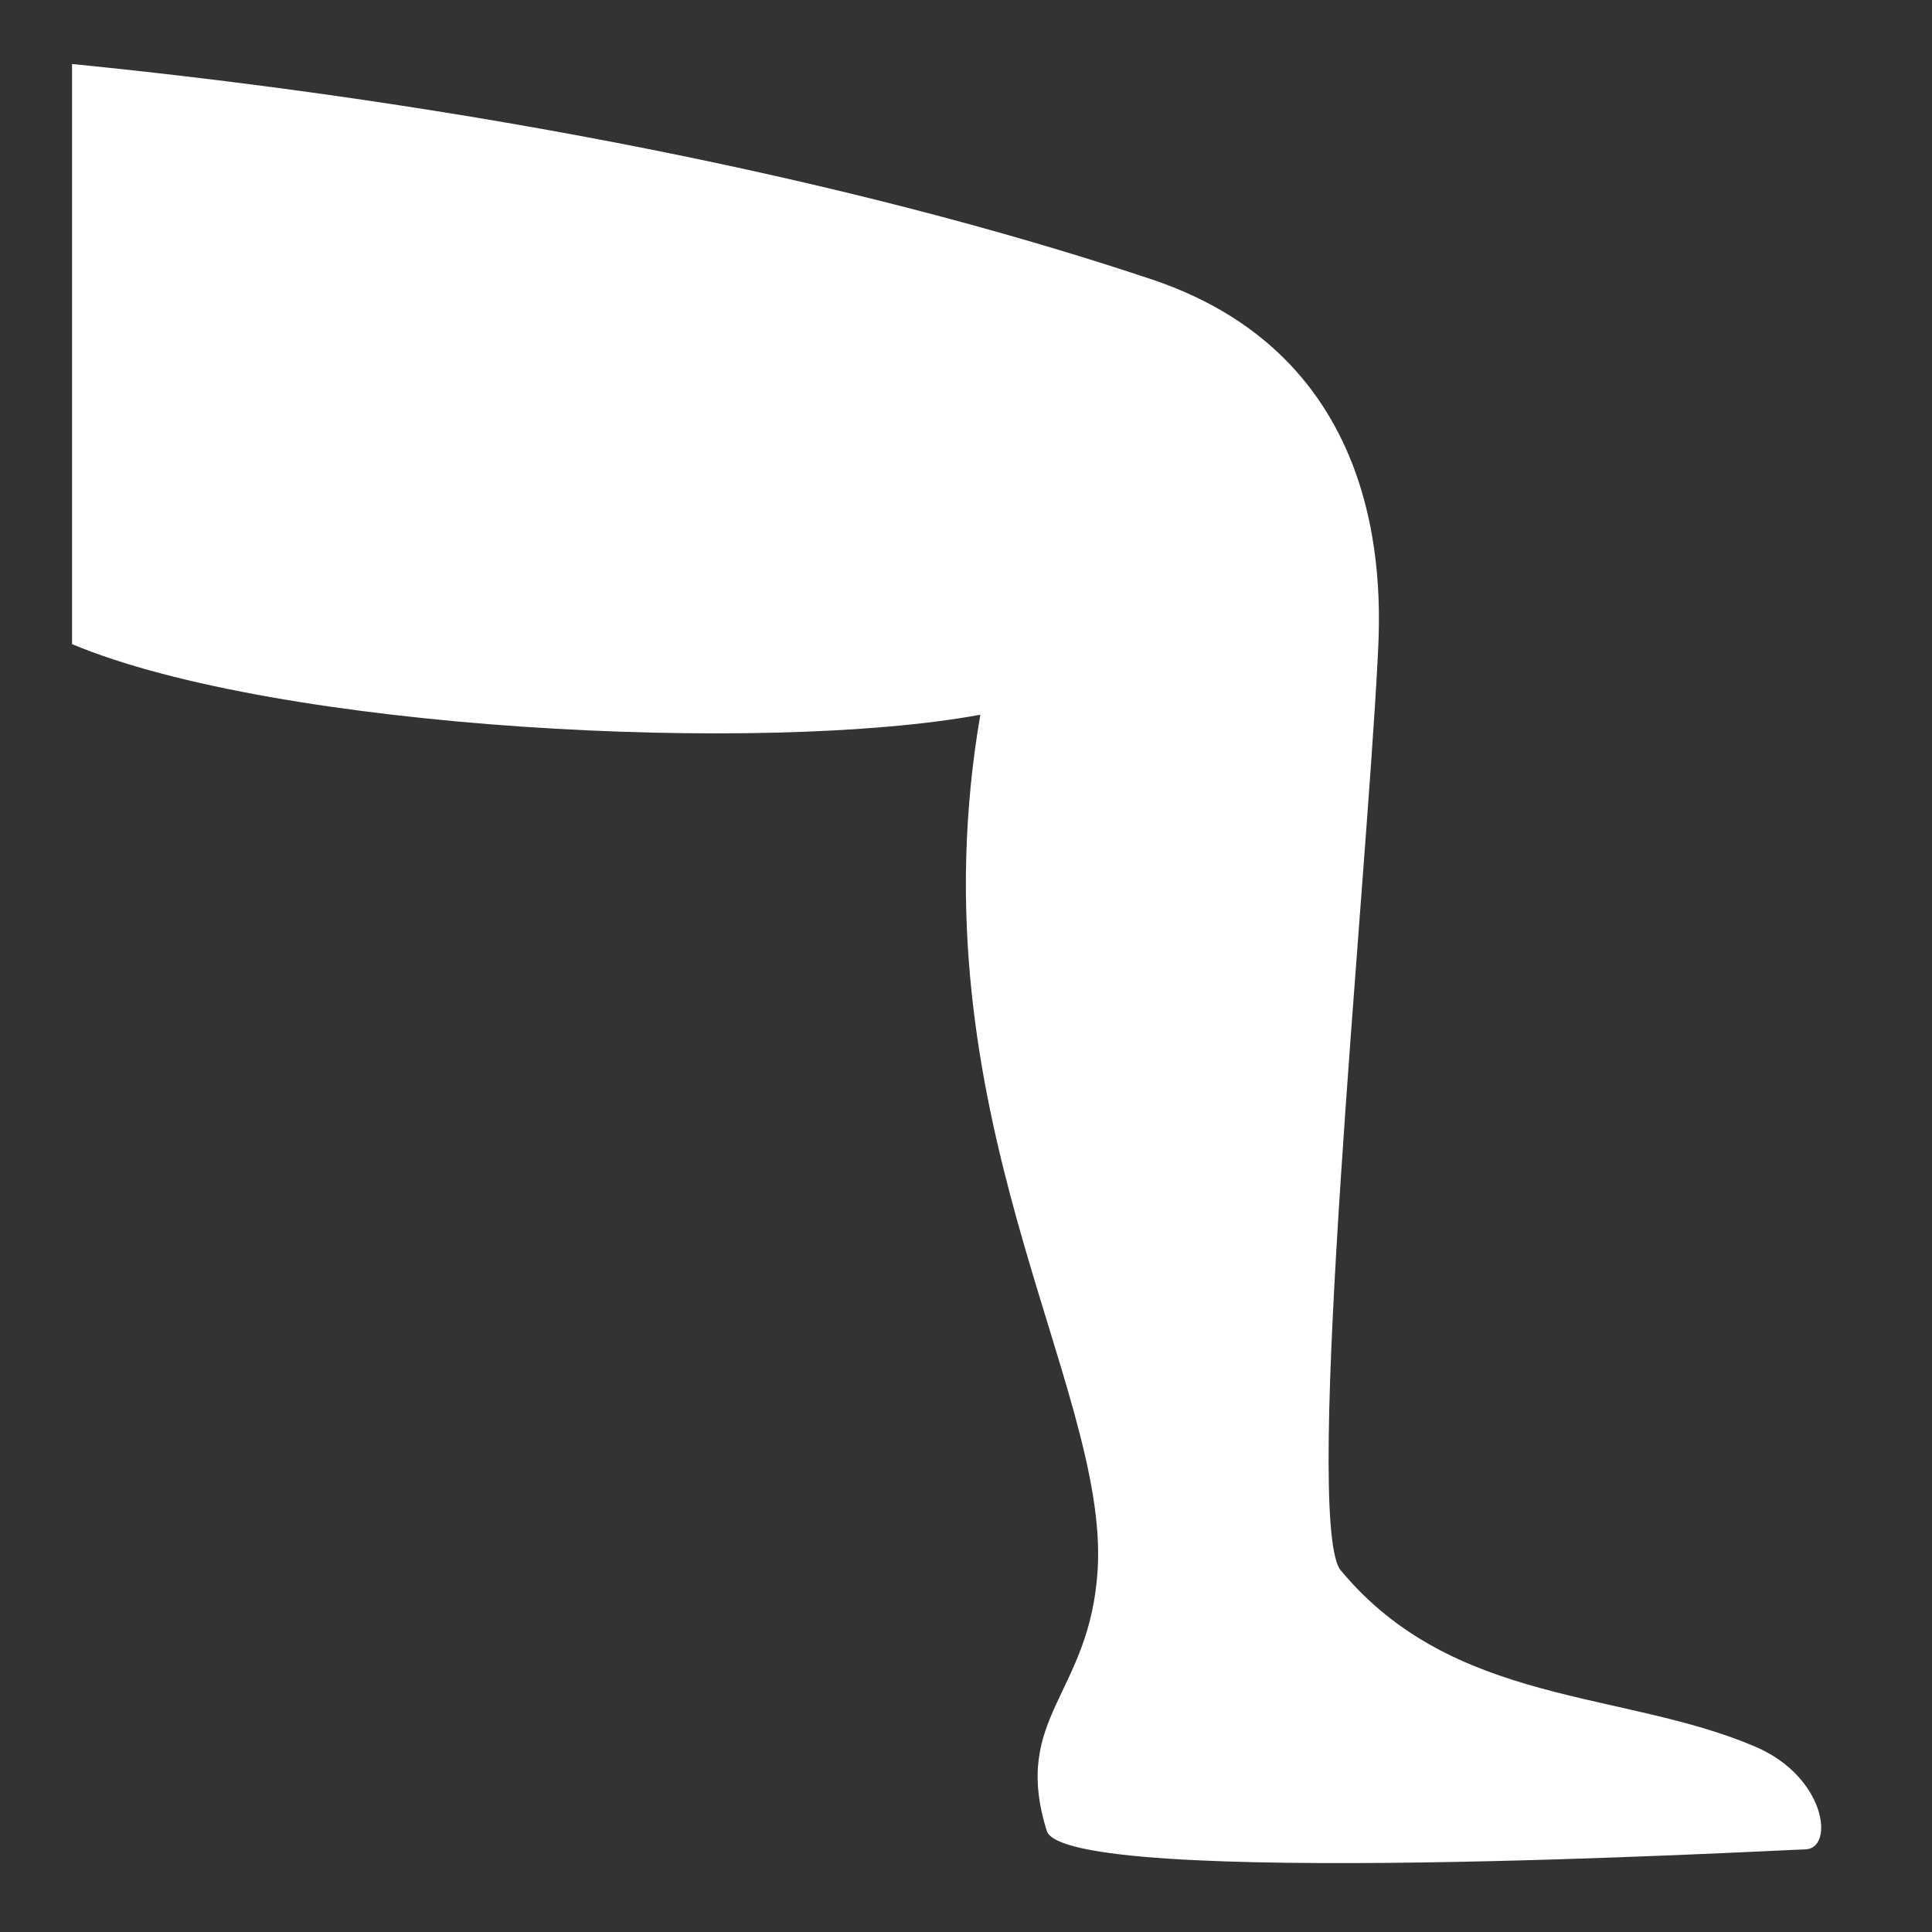 <svg style="height: 512px; width: 512px;" xmlns="http://www.w3.org/2000/svg" viewBox="0 0 512 512"><rect x="0" y="0" width="512" height="512" fill="#333333" stroke="none"/><g class="" style="" transform="translate(0,0)"><g><path d="M19.09 16.96L19.09 170.7C73.51 193.5 202.7 200 259.8 189.4C241.7 295 293.8 366.7 290.9 415.9C288.9 449.2 268 454.9 277.4 485.2C282.3 500.8 470.4 490.3 478.5 490.1C486.2 489.8 483.9 470.9 465.2 462.9C430 447.8 385 452.2 355.1 415.9C345.4 401.3 362 235.6 365.1 174.5C365.9 158.8 369.8 95.59 305.1 74C225 47.24 123 27.32 19.09 16.96Z" class="selected" fill="#fff" fill-opacity="1"></path></g></g></svg>